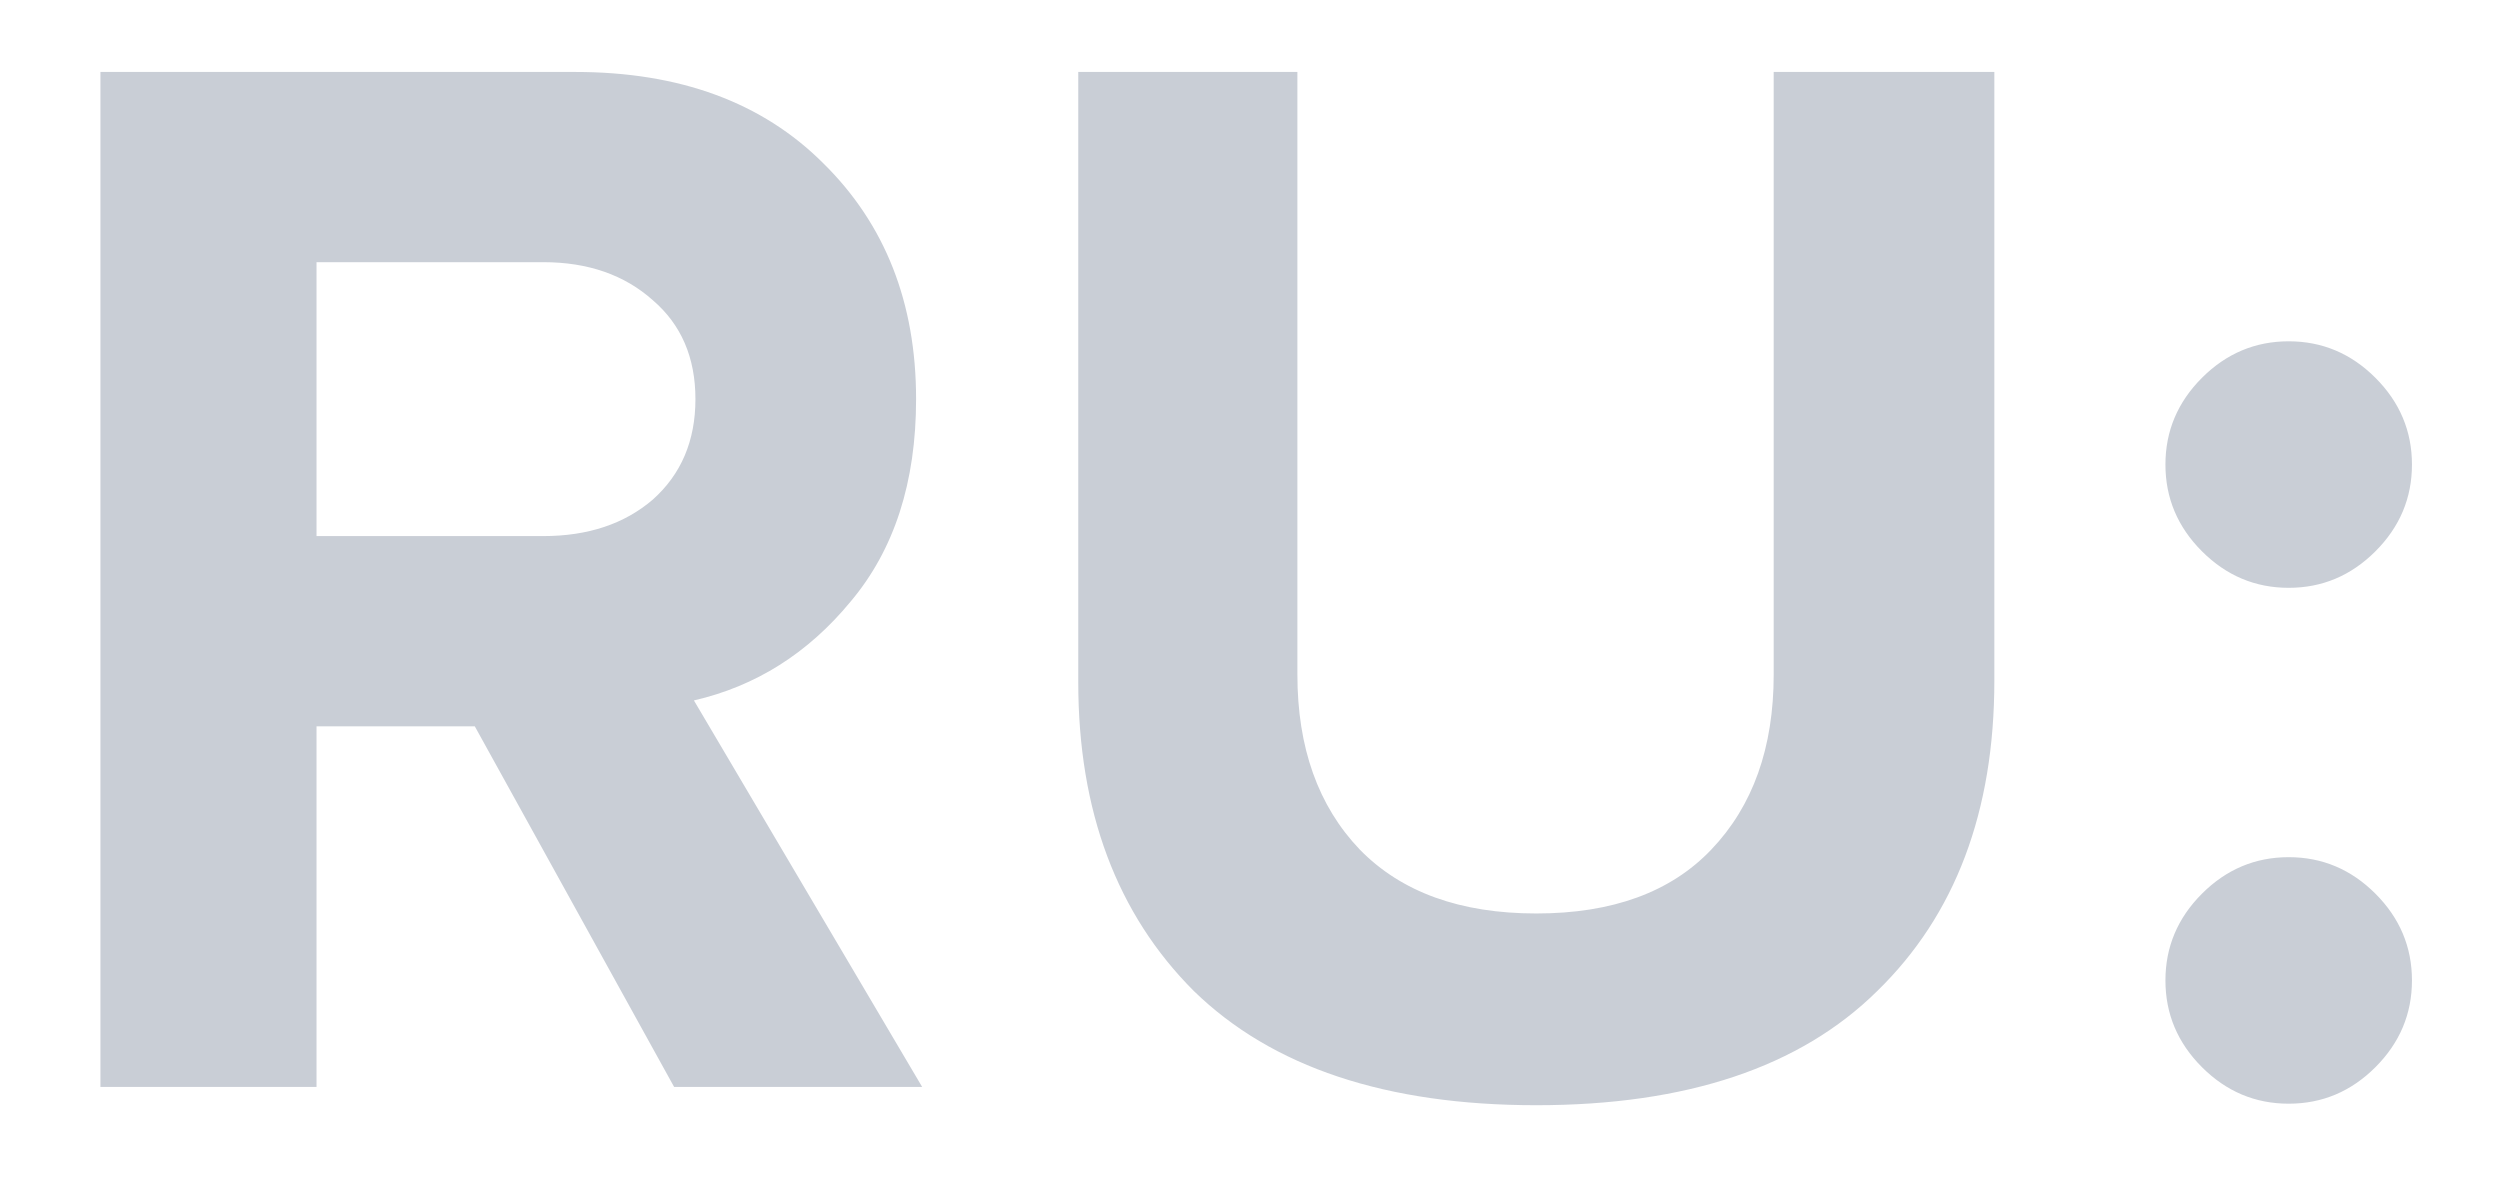 <svg width="23" height="11" viewBox="0 0 23 11" fill="none" xmlns="http://www.w3.org/2000/svg">
<path d="M8.484 10H6.202L4.368 6.682H2.912V10H0.924V0.662H5.292C6.253 0.662 7.014 0.942 7.574 1.502C8.143 2.062 8.428 2.785 8.428 3.672C8.428 4.437 8.227 5.058 7.826 5.534C7.434 6.01 6.953 6.313 6.384 6.444L8.484 10ZM4.998 4.932C5.409 4.932 5.745 4.82 6.006 4.596C6.267 4.363 6.398 4.055 6.398 3.672C6.398 3.289 6.267 2.986 6.006 2.762C5.745 2.529 5.409 2.412 4.998 2.412H2.912V4.932H4.998ZM17.27 9.118C16.561 9.818 15.515 10.168 14.134 10.168C12.753 10.168 11.703 9.818 10.984 9.118C10.275 8.409 9.92 7.461 9.92 6.276V0.662H11.936V6.206C11.936 6.878 12.127 7.415 12.51 7.816C12.893 8.208 13.434 8.404 14.134 8.404C14.834 8.404 15.371 8.208 15.744 7.816C16.127 7.415 16.318 6.878 16.318 6.206V0.662H18.348V6.262C18.348 7.466 17.989 8.418 17.27 9.118ZM21.854 5.072C21.63 5.296 21.364 5.408 21.056 5.408C20.748 5.408 20.482 5.296 20.258 5.072C20.034 4.848 19.922 4.582 19.922 4.274C19.922 3.966 20.034 3.7 20.258 3.476C20.482 3.252 20.748 3.14 21.056 3.14C21.364 3.14 21.63 3.252 21.854 3.476C22.078 3.7 22.19 3.966 22.19 4.274C22.19 4.582 22.078 4.848 21.854 5.072ZM21.854 9.818C21.63 10.042 21.364 10.154 21.056 10.154C20.748 10.154 20.482 10.042 20.258 9.818C20.034 9.594 19.922 9.328 19.922 9.02C19.922 8.712 20.034 8.446 20.258 8.222C20.482 7.998 20.748 7.886 21.056 7.886C21.364 7.886 21.63 7.998 21.854 8.222C22.078 8.446 22.19 8.712 22.19 9.02C22.19 9.328 22.078 9.594 21.854 9.818Z" fill="#C9CED6"/>
</svg>
